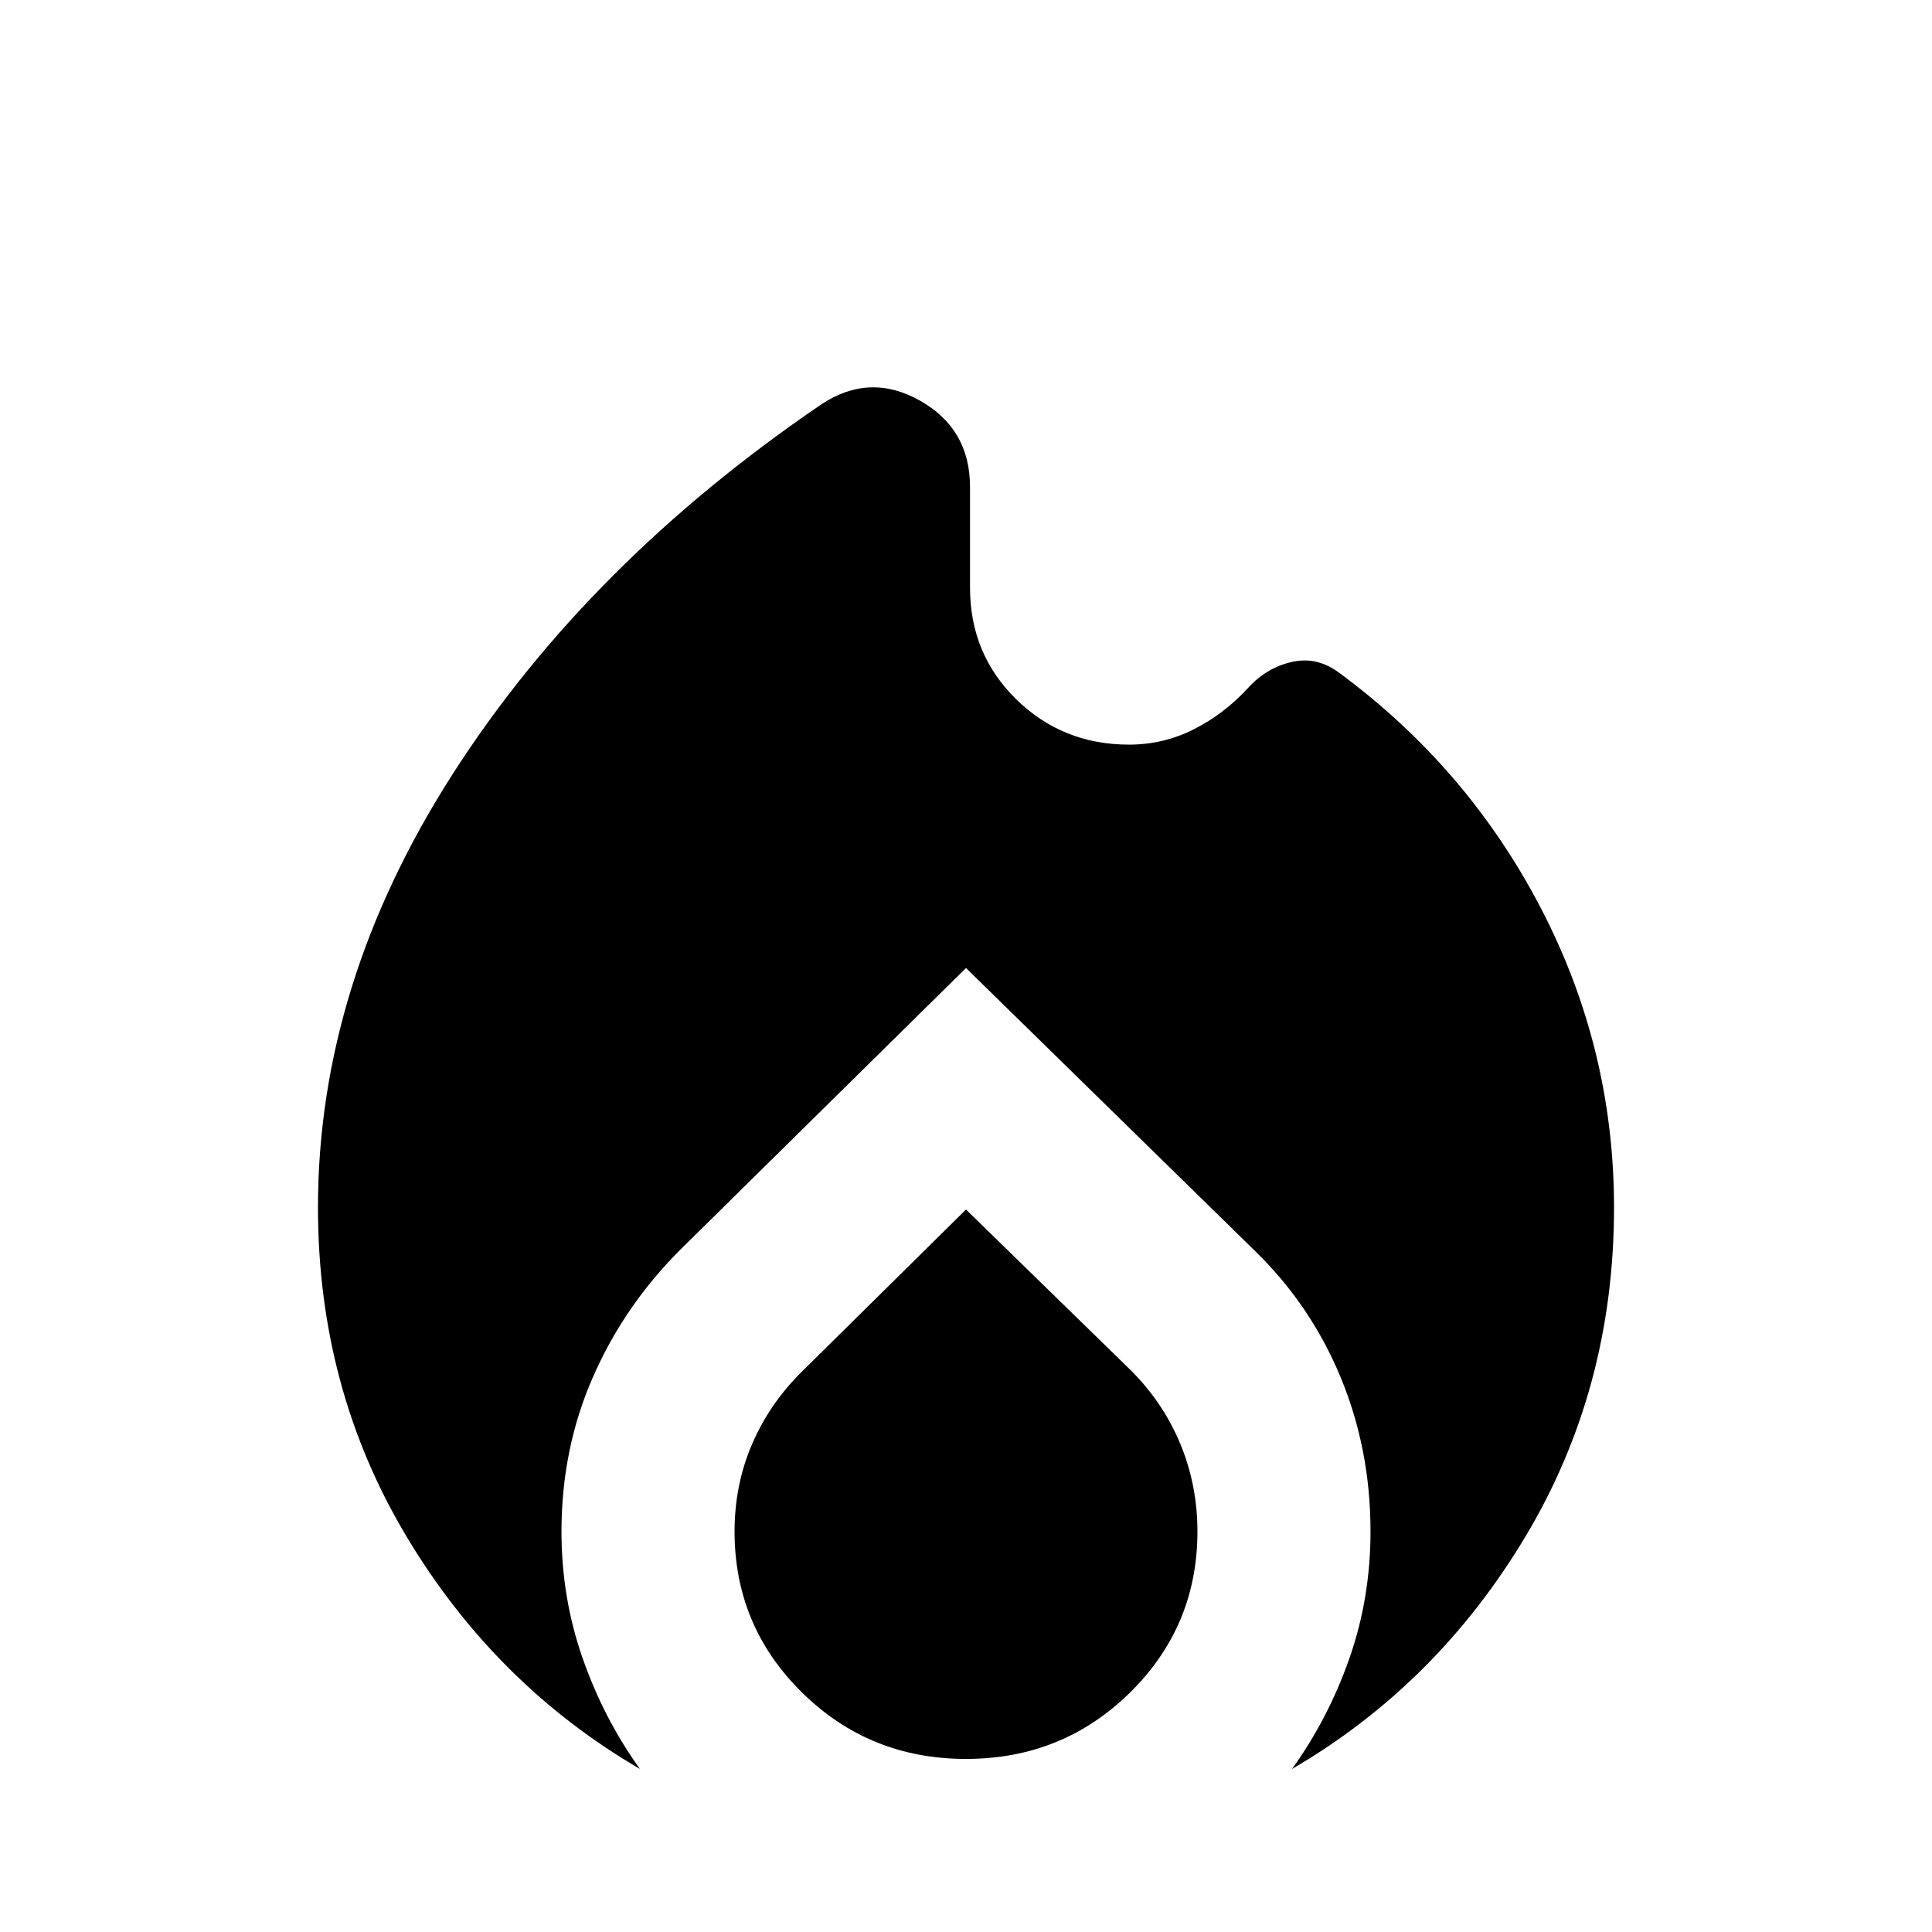 <svg xmlns="http://www.w3.org/2000/svg" height="24" width="24"><path d="M7.95 21.975Q6.15 20.925 5.05 19.087Q3.95 17.25 3.95 15Q3.95 12.225 5.625 9.613Q7.3 7 10.2 5.025Q10.8 4.625 11.425 4.975Q12.05 5.325 12.05 6.05V7.3Q12.05 8.125 12.625 8.688Q13.2 9.25 14.025 9.25Q14.45 9.25 14.825 9.062Q15.2 8.875 15.5 8.55Q15.725 8.3 16.038 8.225Q16.35 8.15 16.625 8.35Q18.225 9.525 19.138 11.275Q20.05 13.025 20.05 15Q20.05 17.25 18.95 19.087Q17.85 20.925 16.05 21.975Q16.5 21.35 16.763 20.6Q17.025 19.85 17.025 19.025Q17.025 18 16.65 17.1Q16.275 16.2 15.575 15.525L12 12.025L8.45 15.525Q7.75 16.225 7.363 17.113Q6.975 18 6.975 19.025Q6.975 19.85 7.238 20.6Q7.5 21.35 7.95 21.975ZM12 21.85Q10.8 21.85 9.963 21.025Q9.125 20.2 9.125 19.025Q9.125 18.45 9.338 17.95Q9.55 17.45 9.95 17.05L12 15.025L14.05 17.025Q14.45 17.425 14.663 17.938Q14.875 18.45 14.875 19.025Q14.875 20.2 14.038 21.025Q13.2 21.85 12 21.85Z"/></svg>